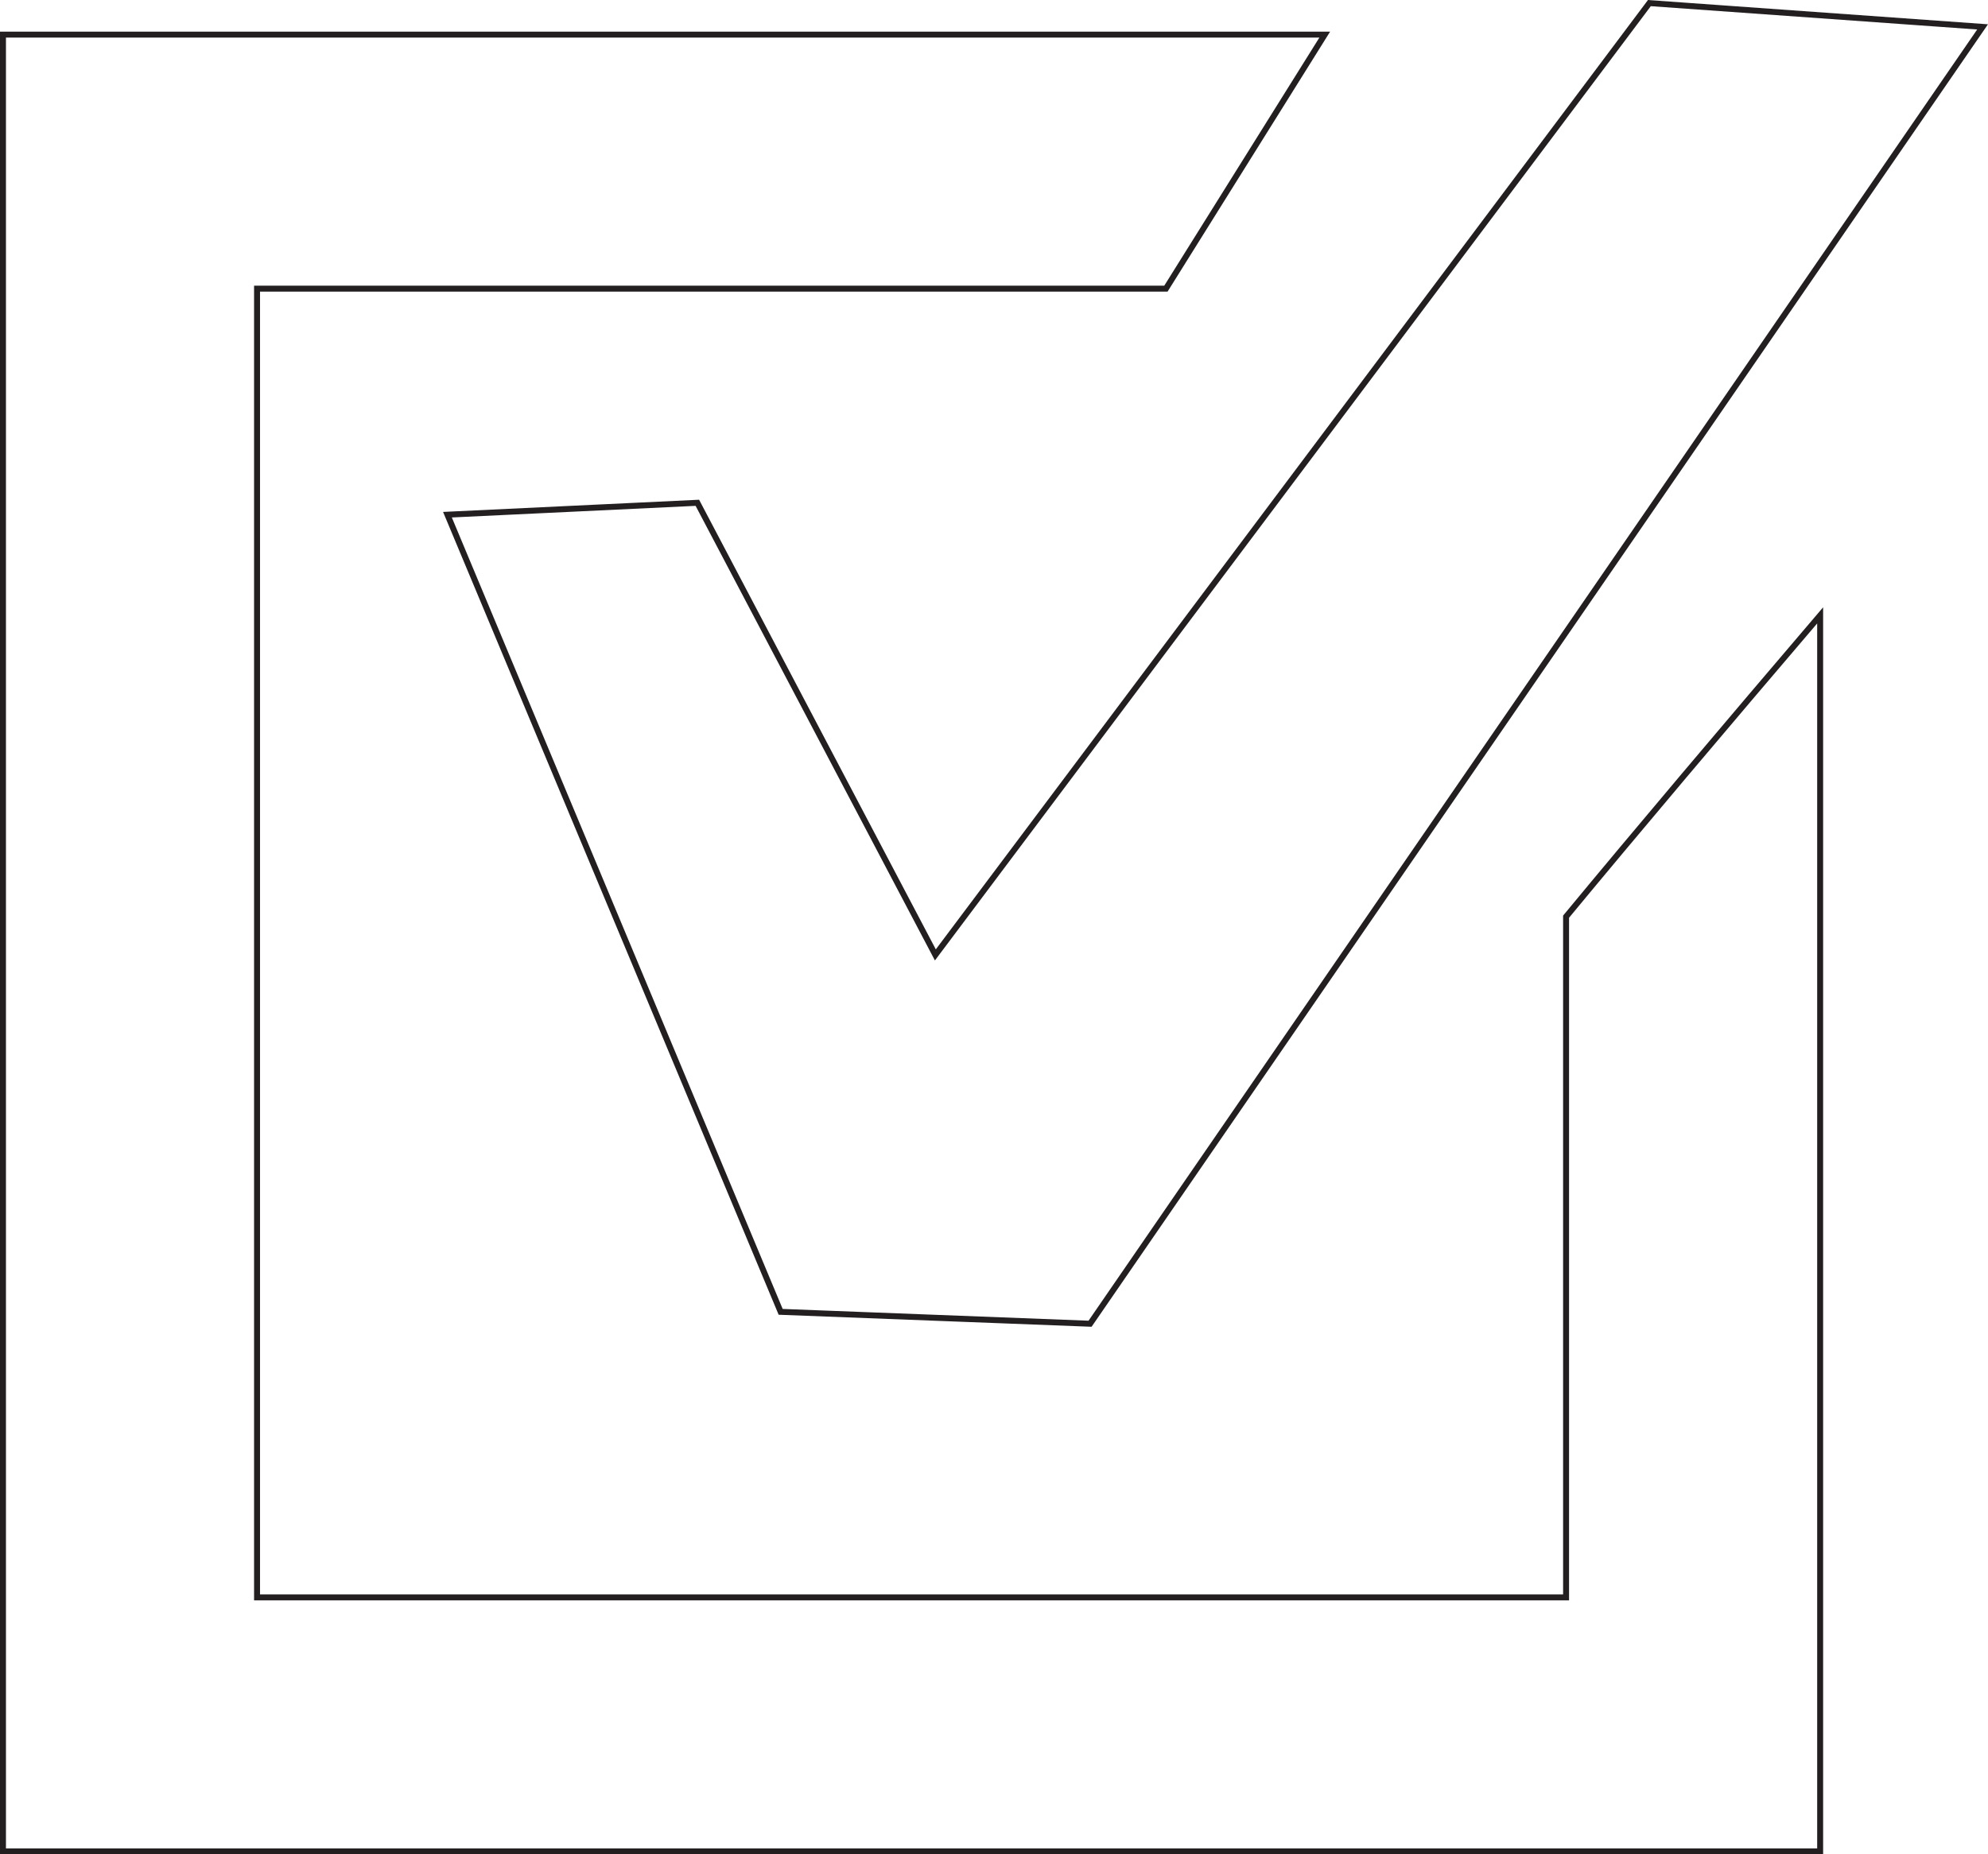 <svg id="9f4e76d3-b121-4384-8d40-325e71136f5c" data-name="Layer 4" xmlns="http://www.w3.org/2000/svg" viewBox="0 0 334.11 311.72"><defs><style>.\31 64ef466-072d-4a3f-9e30-1e1c38d8c6b2{fill:#fff;stroke:#231f20;stroke-miterlimit:10;}</style></defs><title>checked</title><polygon class="164ef466-072d-4a3f-9e30-1e1c38d8c6b2" points="75.2 86.52 131.2 220.52 183.2 222.52 333.2 4.52 277.2 0.52 157.2 160.52 117.2 84.52 75.2 86.52"/><path class="164ef466-072d-4a3f-9e30-1e1c38d8c6b2" d="M-667-250.43V-136H-887V-356h152.75l26.69-42.7H-929.7V-93.3H-624.3V-301.08C-640.12-282.54-655.31-264.57-667-250.43Z" transform="translate(930.2 404.52)"/></svg>